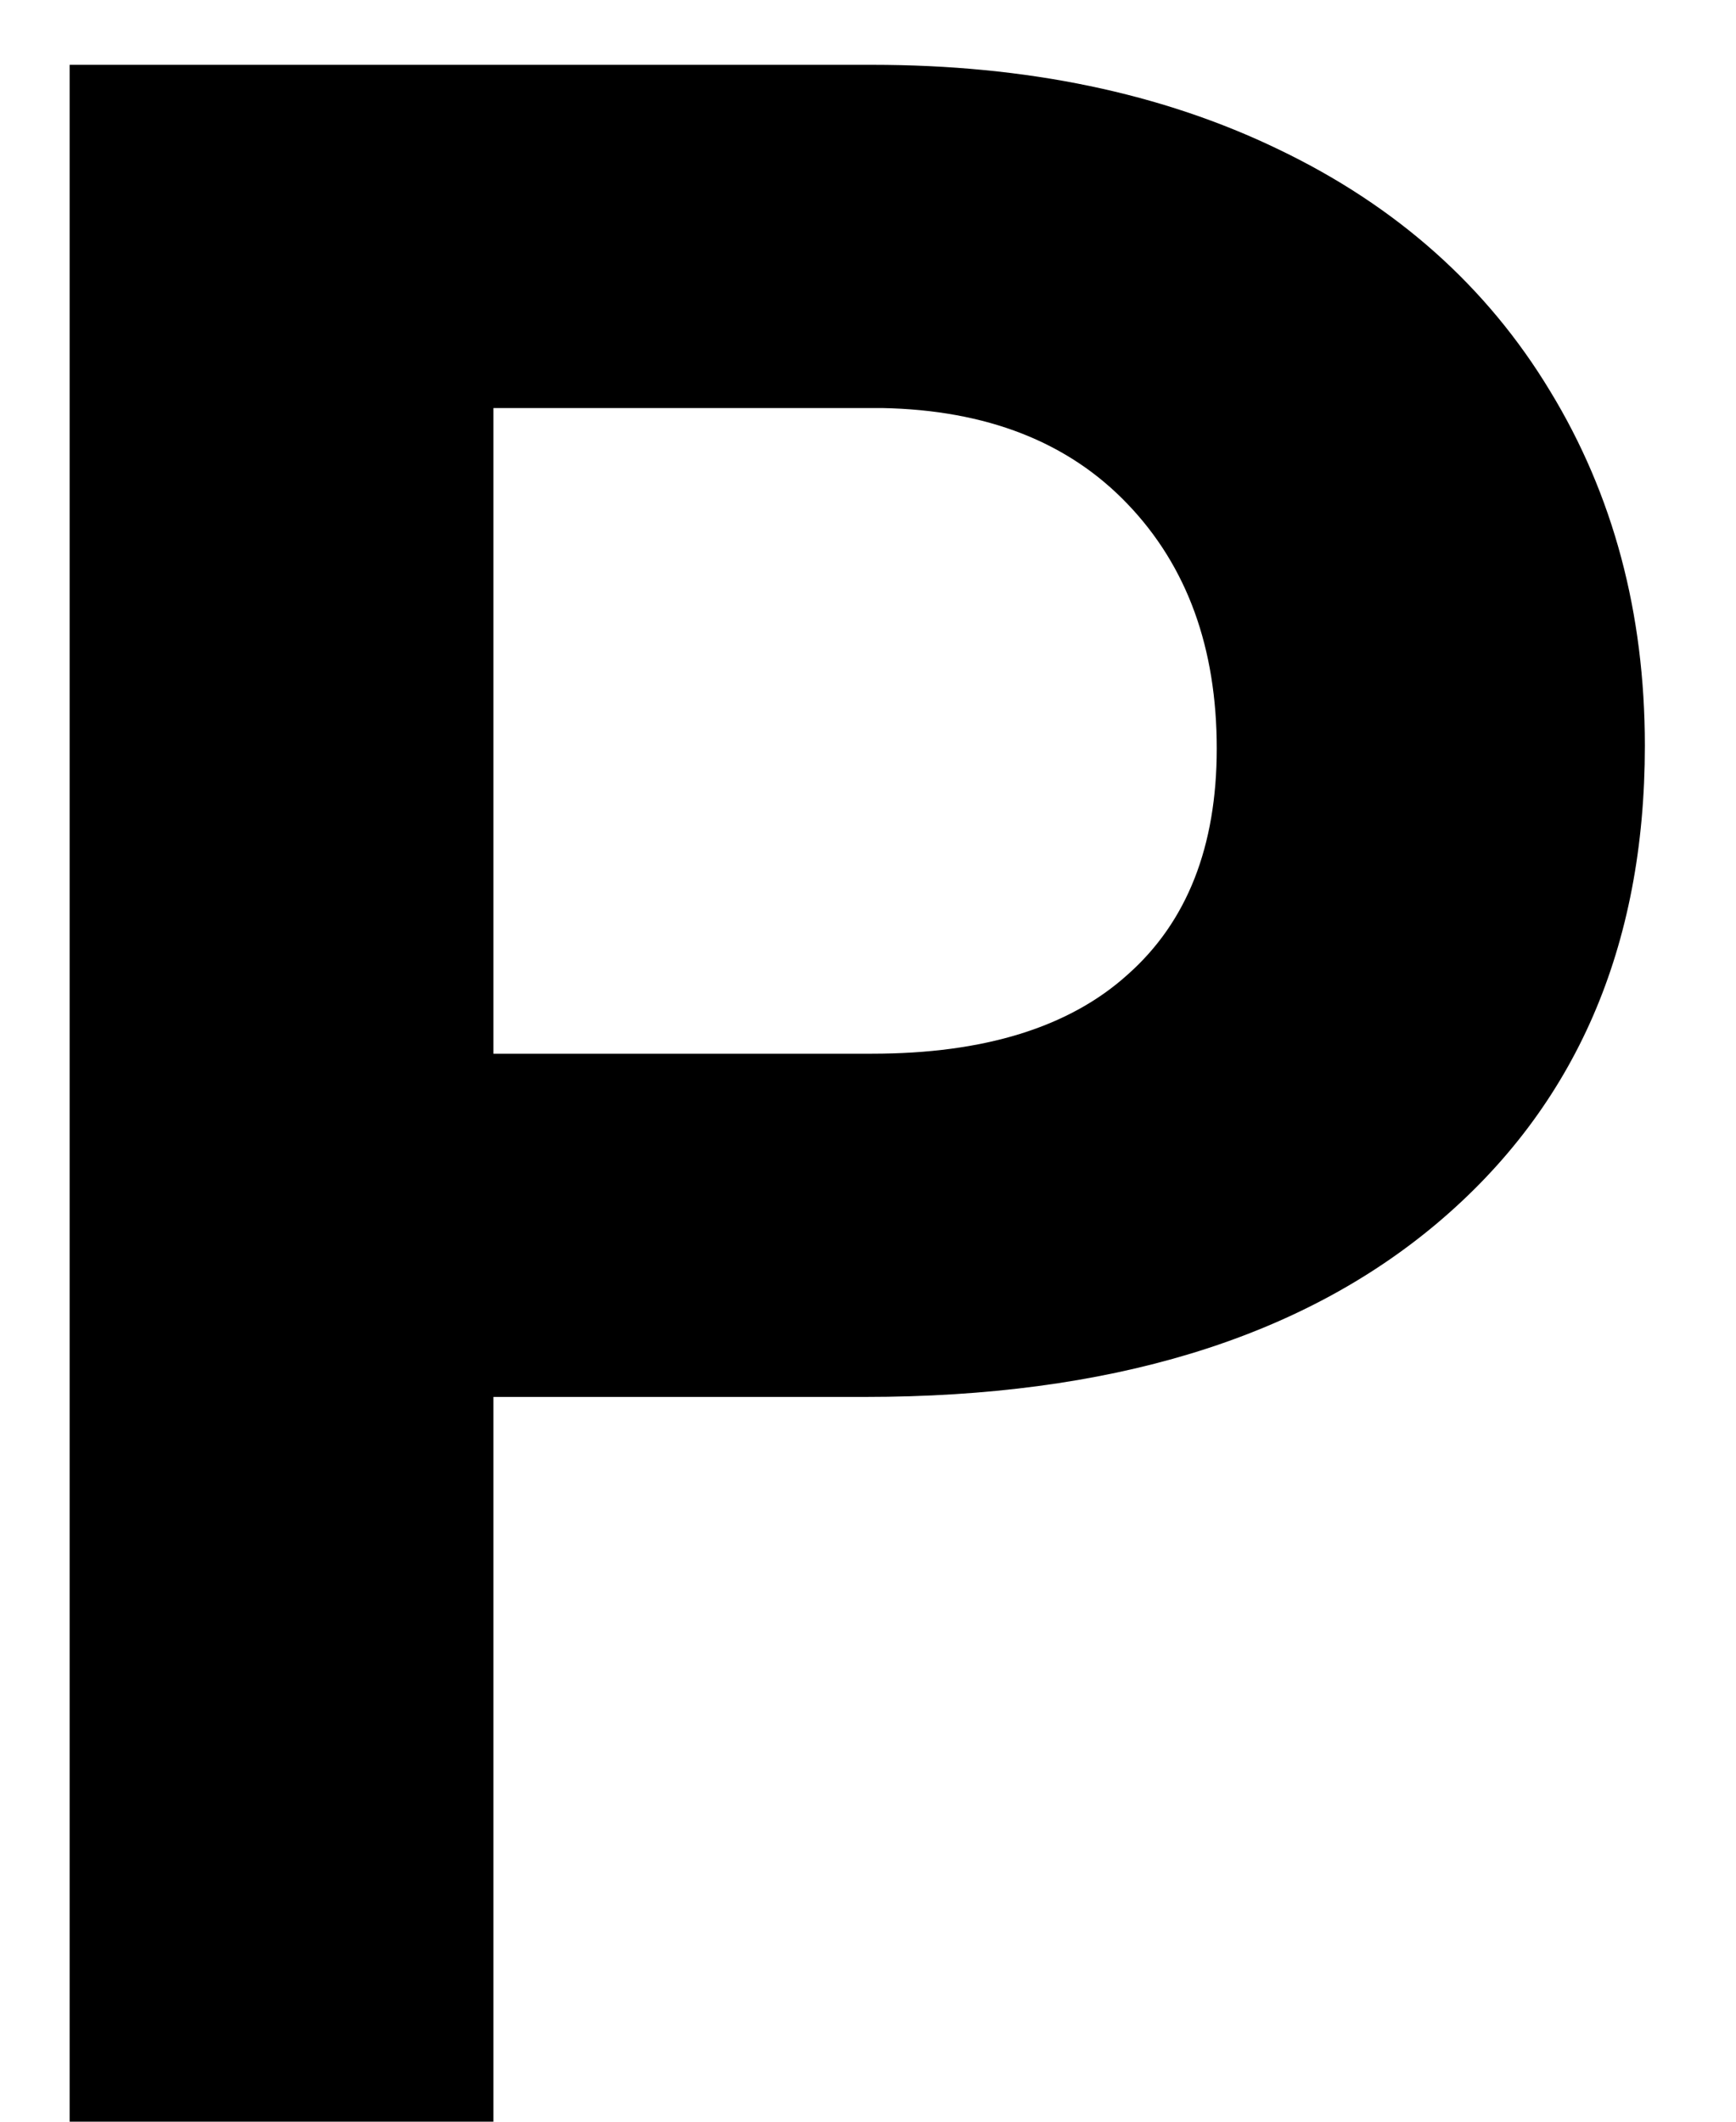 <svg width="18" height="22" viewBox="0 0 18 22" fill="none" xmlns="http://www.w3.org/2000/svg">
<path d="M5.116 14.485V22H0.722V0.672H9.042C10.644 0.672 12.05 0.965 13.261 1.551C14.481 2.137 15.419 2.972 16.073 4.056C16.727 5.13 17.055 6.355 17.055 7.732C17.055 9.822 16.337 11.473 14.901 12.684C13.476 13.885 11.498 14.485 8.969 14.485H5.116ZM5.116 10.926H9.042C10.204 10.926 11.088 10.652 11.693 10.105C12.309 9.559 12.616 8.777 12.616 7.762C12.616 6.717 12.309 5.872 11.693 5.228C11.078 4.583 10.229 4.251 9.145 4.231H5.116V10.926Z" fill="black"/>
</svg>
